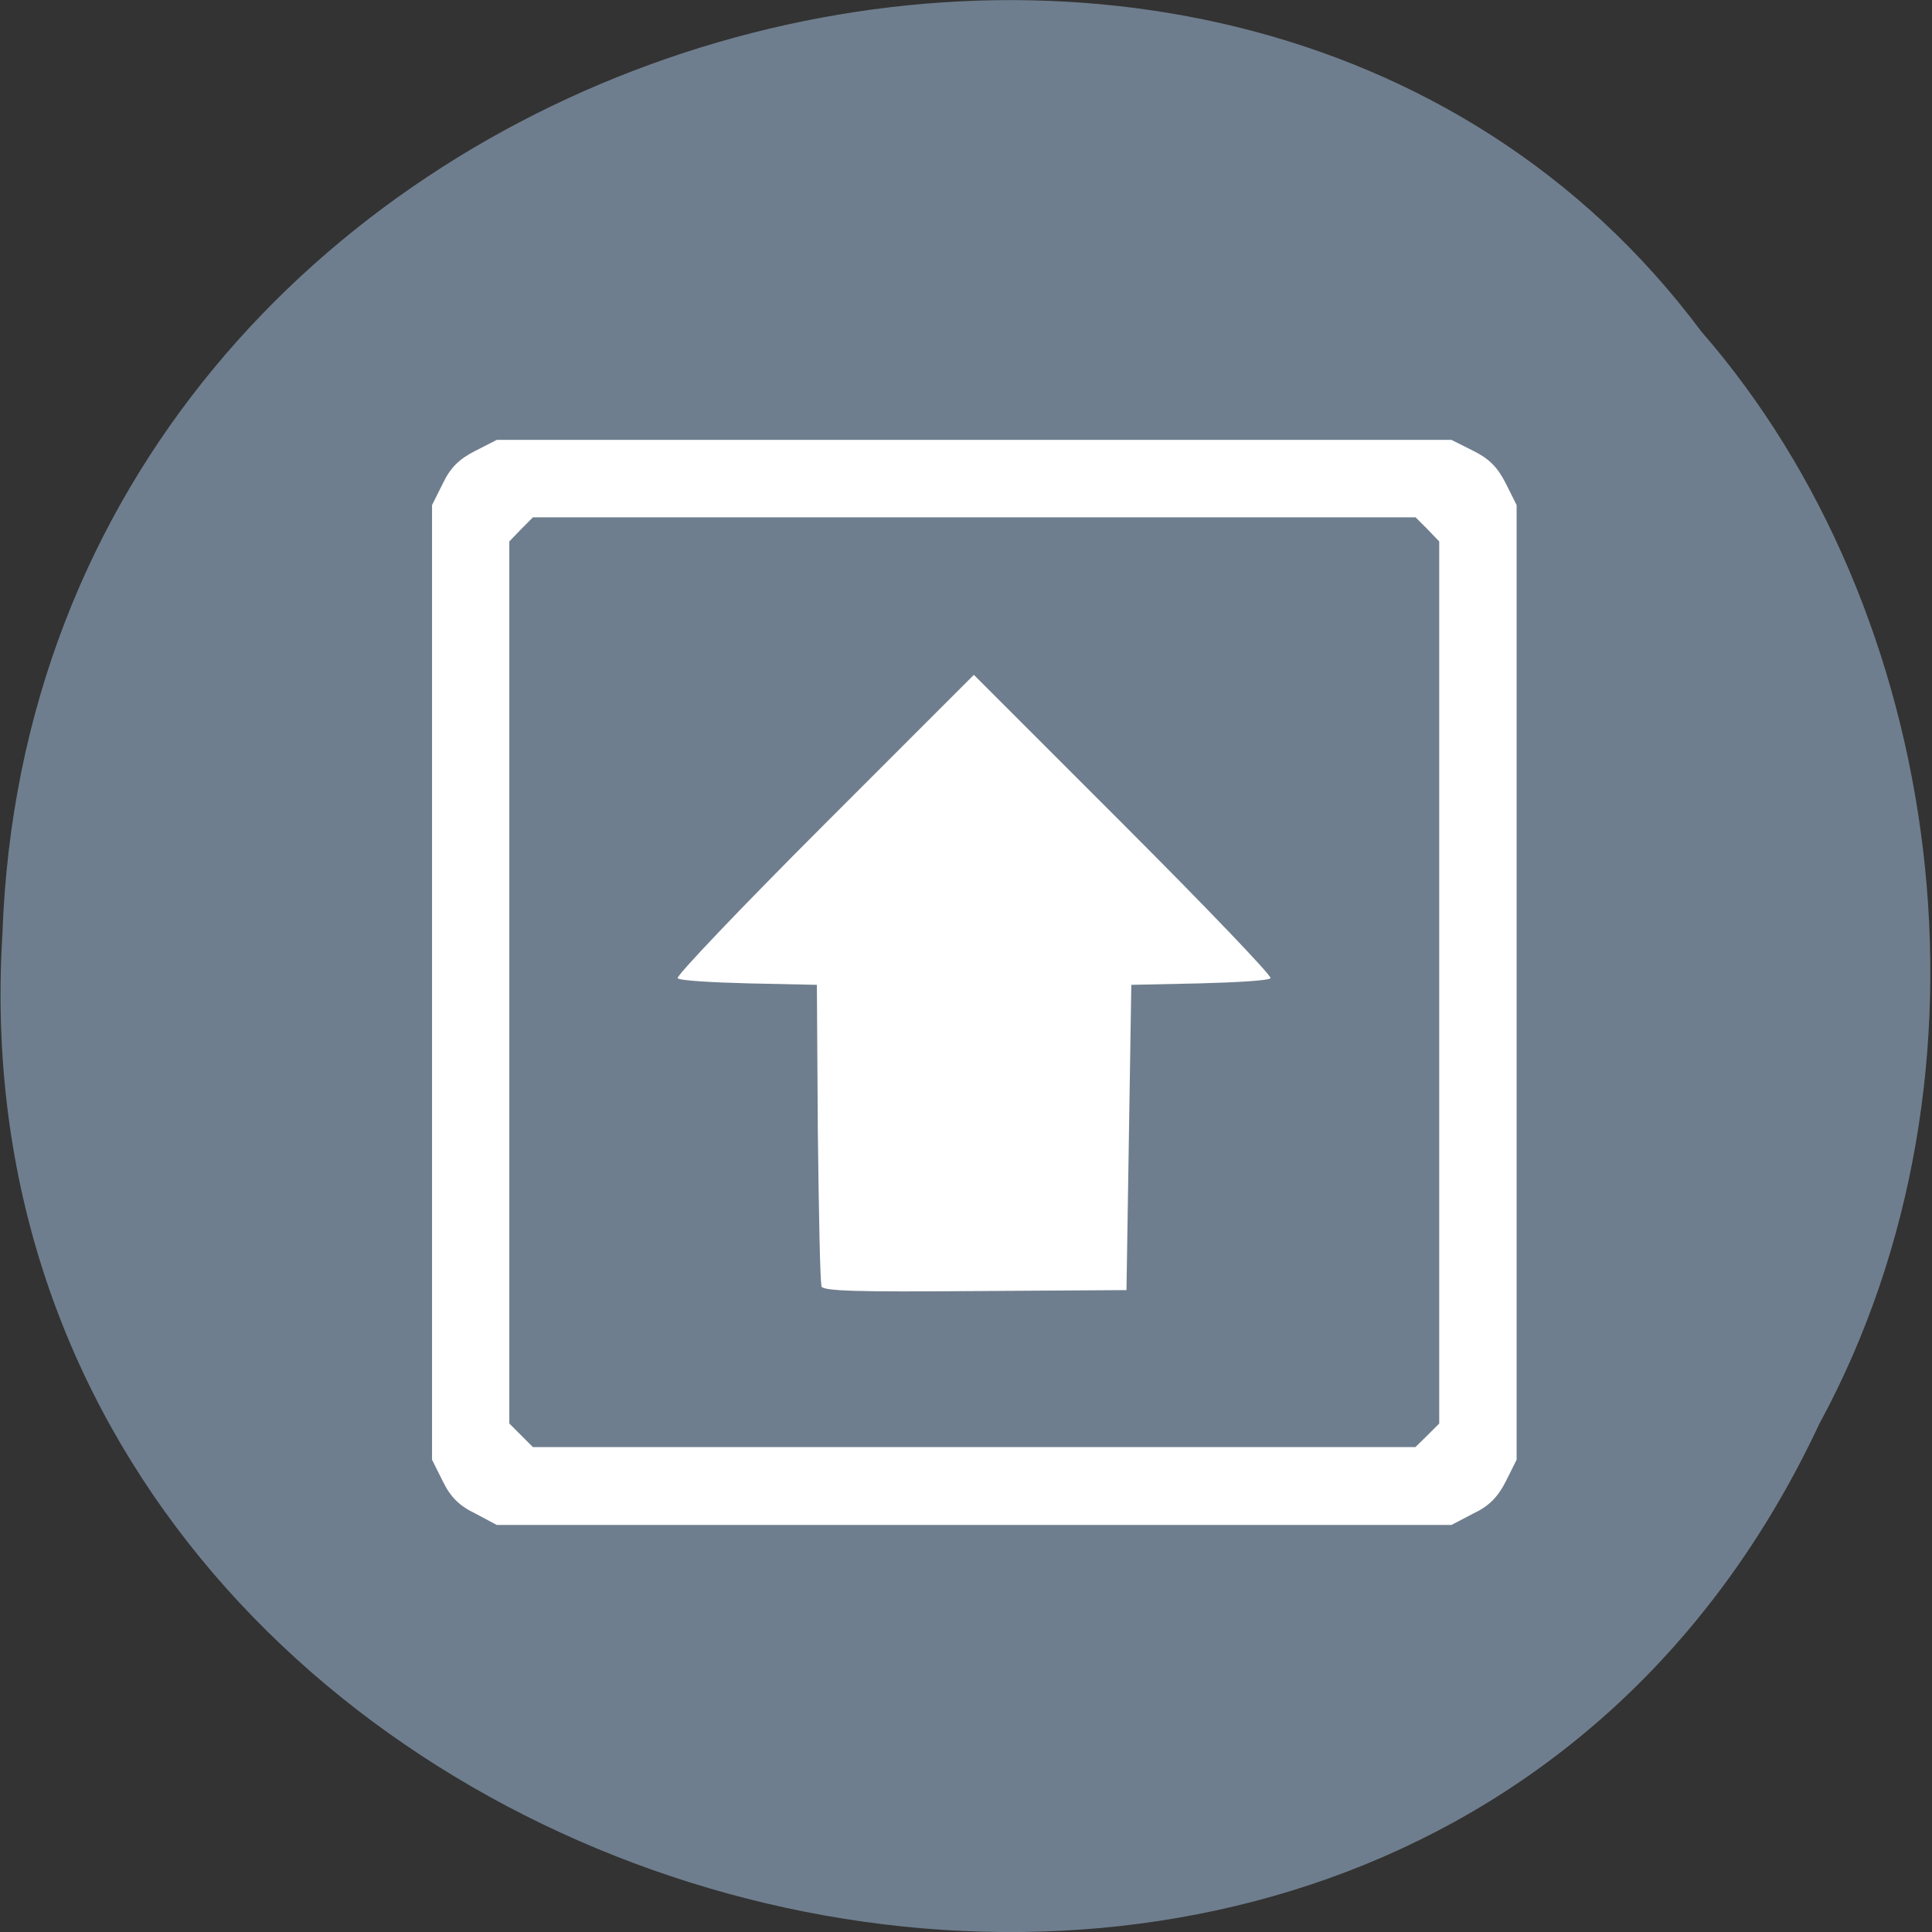 <svg xmlns="http://www.w3.org/2000/svg" viewBox="0 0 16 16"><rect x="0" y="0" width="16" height="16" fill="#333333" stroke="none"/><path d="m 15.07 11.785 c -3.531 7.559 -15.555 4.184 -15.05 -4.047 c 0.258 -7.484 10.1 -10.32 14.07 -4.992 c 2.01 2.305 2.559 6.125 0.98 9.04" fill="#707f8f" fill-opacity="0.996"/><path d="m 3.938 12.535 c -0.133 -0.063 -0.207 -0.137 -0.27 -0.266 l -0.09 -0.18 v -7.906 l 0.09 -0.18 c 0.063 -0.133 0.137 -0.203 0.27 -0.27 l 0.176 -0.09 h 7.906 l 0.18 0.09 c 0.133 0.066 0.203 0.137 0.27 0.27 l 0.09 0.18 v 7.906 l -0.09 0.18 c -0.066 0.129 -0.137 0.203 -0.27 0.266 l -0.18 0.094 h -7.906 m 7.707 -0.742 l 0.098 -0.098 v -7.305 l -0.098 -0.102 l -0.098 -0.098 h -7.309 l -0.098 0.098 l -0.098 0.102 v 7.305 l 0.195 0.195 h 7.309 m -4.918 -1.332 c -0.012 -0.027 -0.023 -0.602 -0.031 -1.273 l -0.008 -1.223 l -0.563 -0.012 c -0.309 -0.008 -0.574 -0.023 -0.59 -0.043 c -0.016 -0.016 0.527 -0.586 1.211 -1.27 l 1.242 -1.242 l 1.242 1.242 c 0.684 0.684 1.23 1.254 1.215 1.27 c -0.016 0.02 -0.285 0.035 -0.59 0.043 l -0.563 0.012 l -0.02 1.262 l -0.02 1.266 l -1.254 0.008 c -0.984 0.008 -1.258 0 -1.273 -0.039" fill="#fff"/></svg>